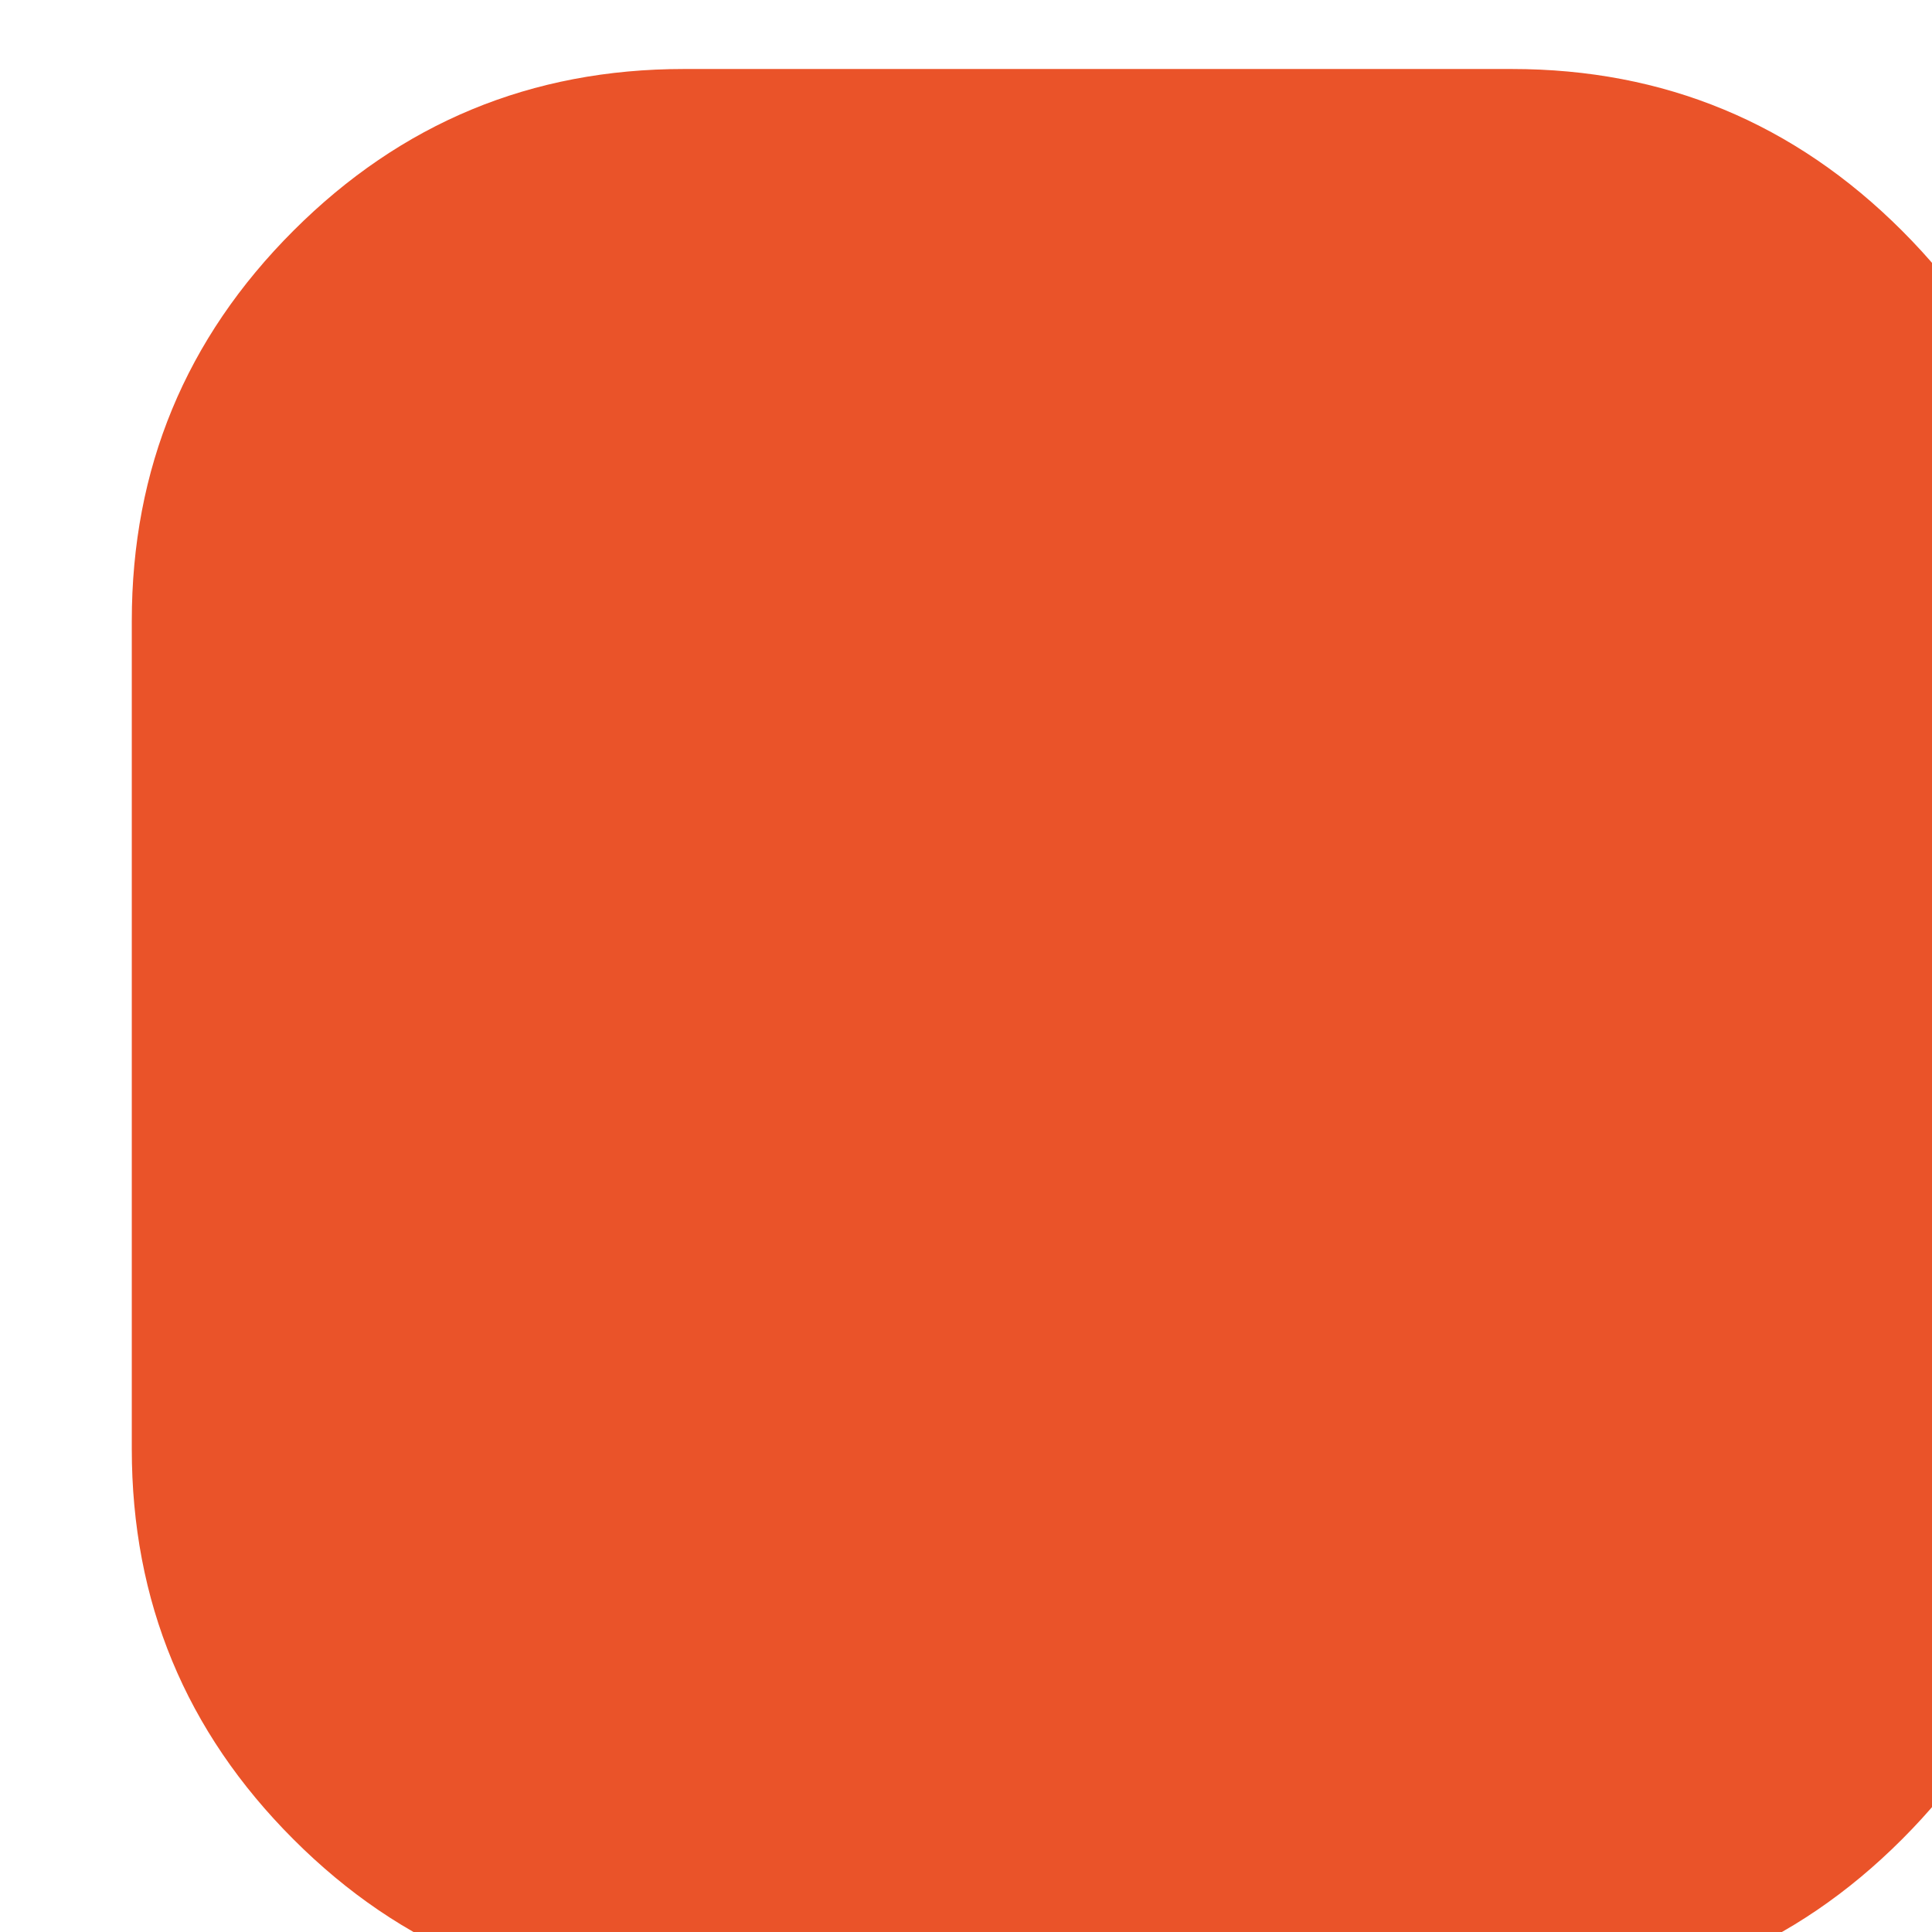 <svg width="100%" height="100%" style="overflow:visible;" preserveAspectRatio="none" viewBox="0 0 14 14" fill="none" xmlns="http://www.w3.org/2000/svg">
<path fill-rule="evenodd" clip-rule="evenodd" d="M0.955 7.5V4.5C0.955 3.395 1.345 2.453 2.126 1.672C2.907 0.891 3.85 0.5 4.955 0.5H10.955C12.059 0.5 13.002 0.891 13.783 1.672C14.564 2.453 14.955 3.395 14.955 4.5V10.5C14.955 11.605 14.564 12.547 13.783 13.328C13.002 14.11 12.059 14.5 10.955 14.5H4.955C3.85 14.5 2.907 14.11 2.126 13.328C1.345 12.547 0.955 11.605 0.955 10.5V7.5Z" fill="#EA5329"/>
</svg>
